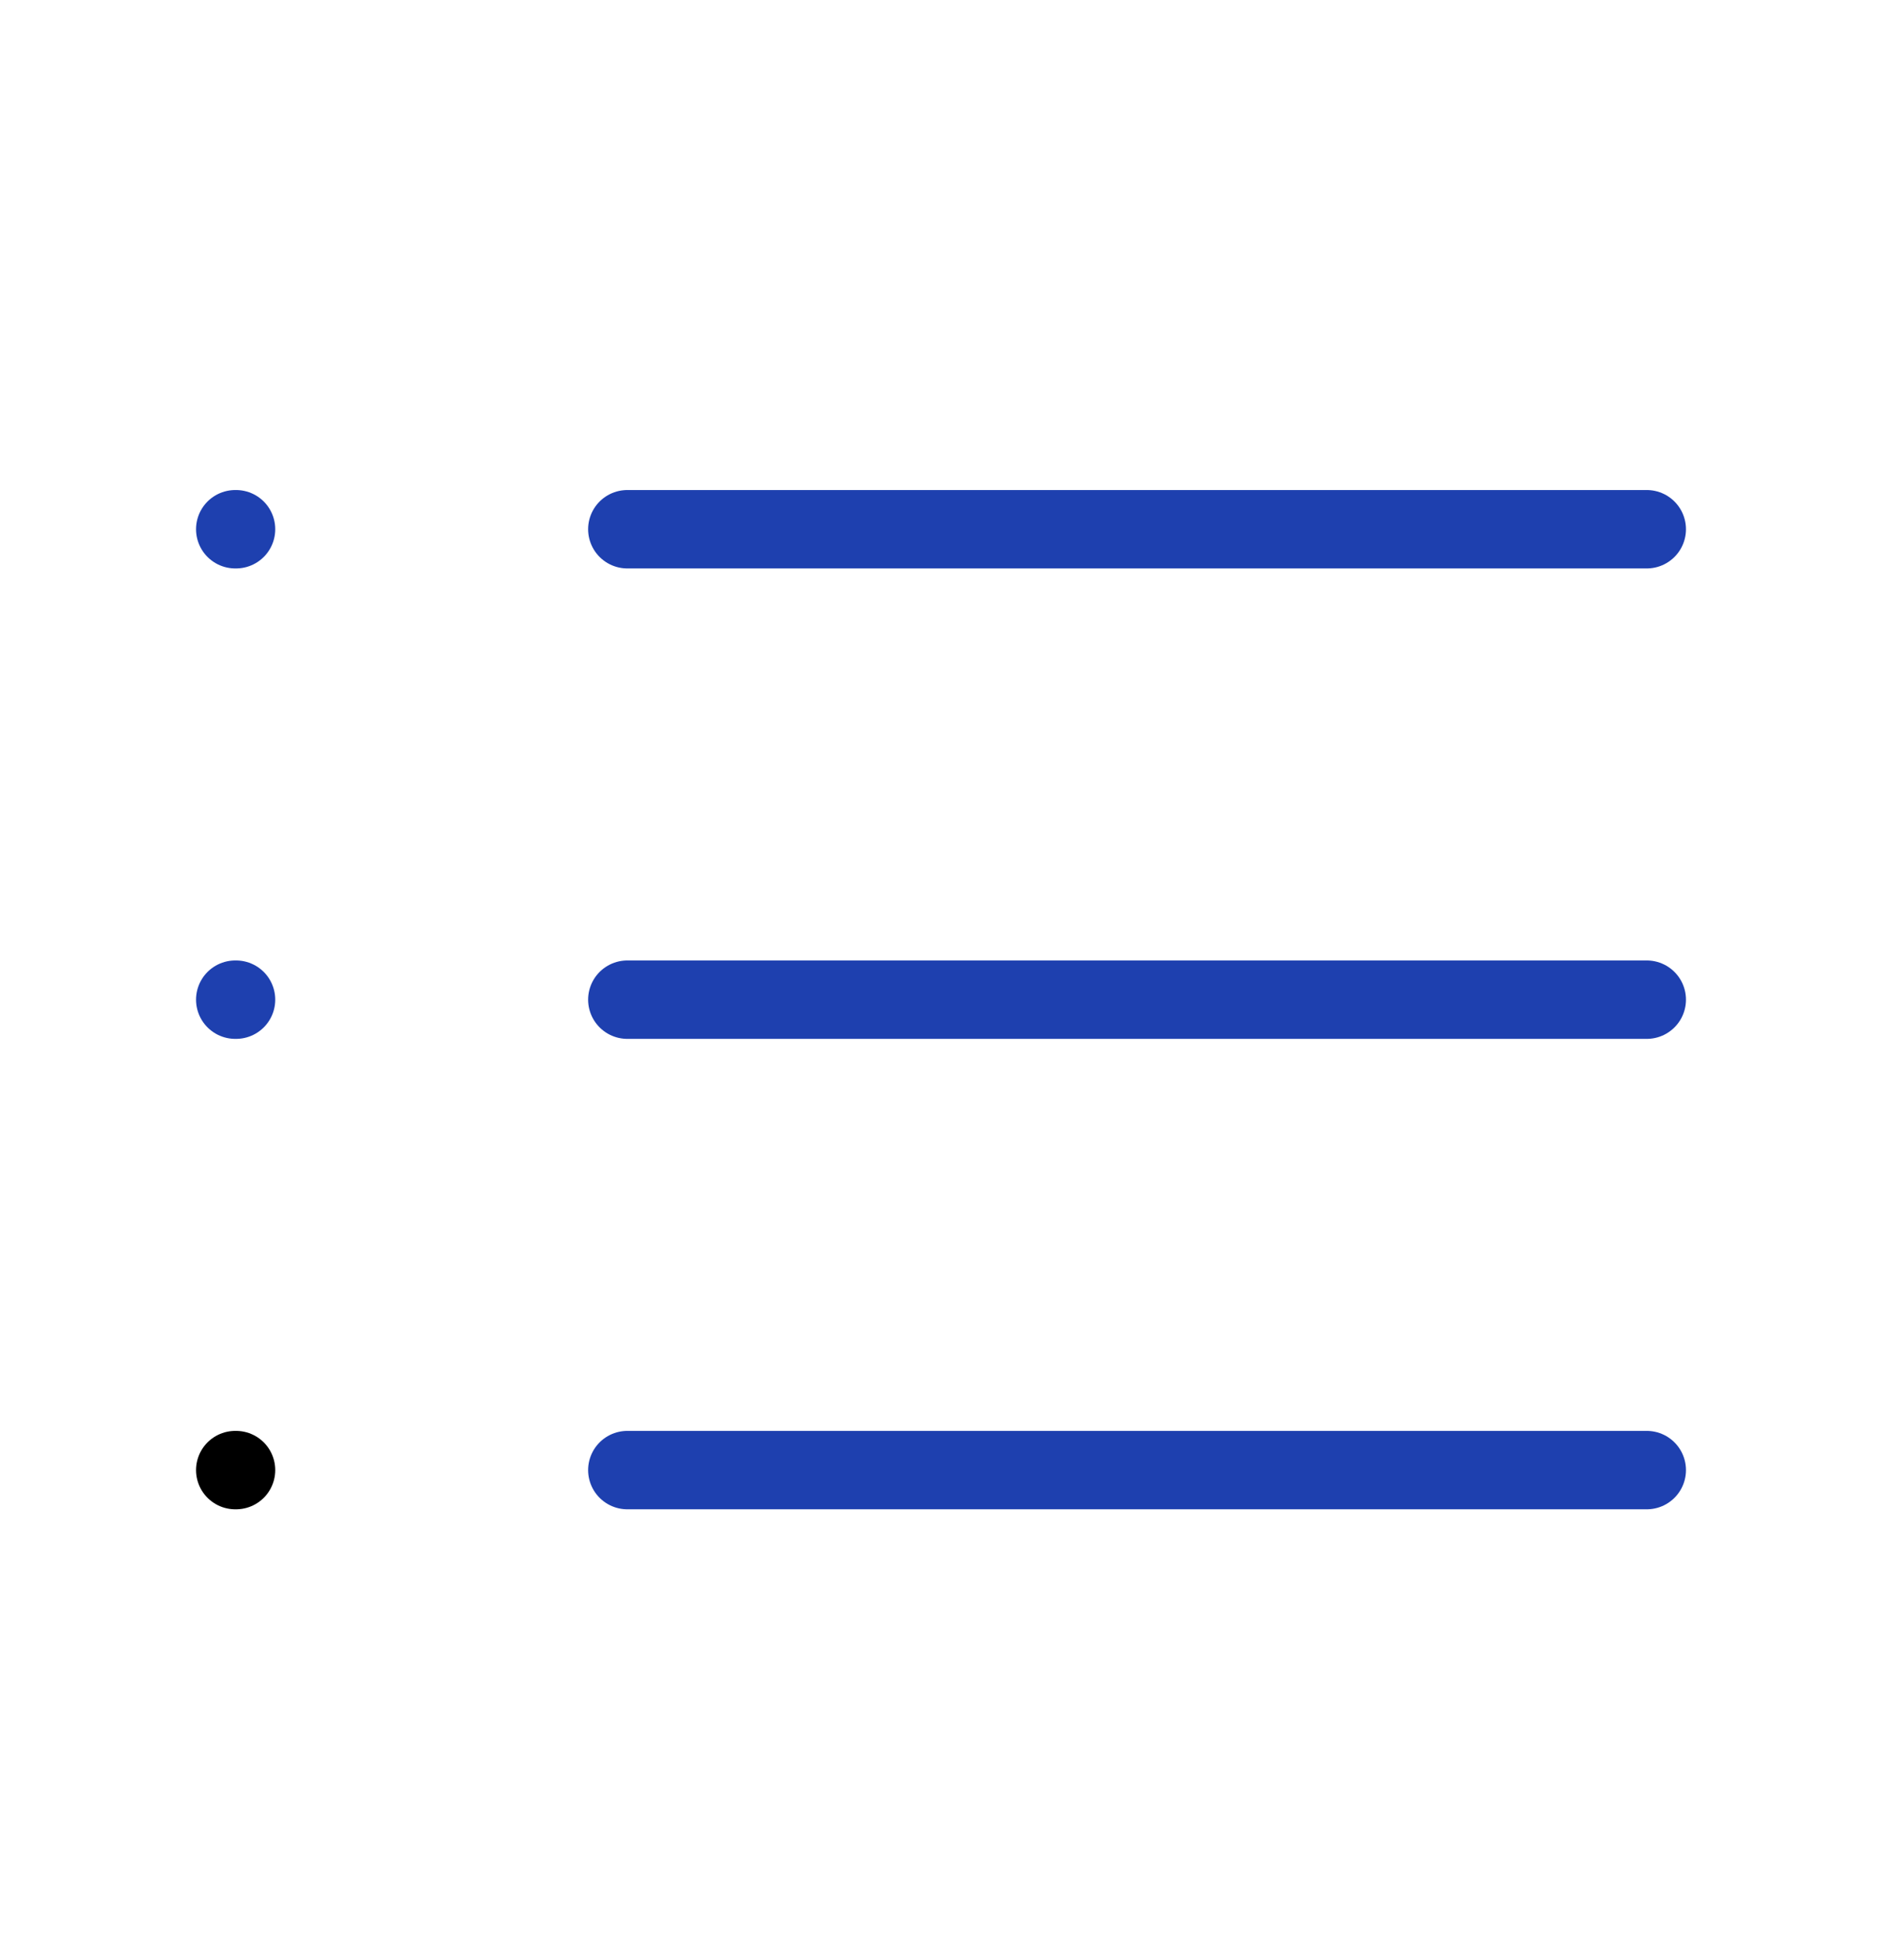 <svg width="24" height="25" viewBox="0 0 24 25" fill="none" xmlns="http://www.w3.org/2000/svg">
<path d="M8 6.75H21" stroke="#1E40AF" stroke-linecap="round" stroke-linejoin="round"/>
<path d="M8 12.75H21" stroke="#1E40AF" stroke-linecap="round" stroke-linejoin="round"/>
<path d="M8 18.75H21" stroke="#1E40AF" stroke-linecap="round" stroke-linejoin="round"/>
<path d="M3 6.75H3.01" stroke="#1E40AF" stroke-linecap="round" stroke-linejoin="round"/>
<path d="M3 12.75H3.01" stroke="#1E40AF" stroke-linecap="round" stroke-linejoin="round"/>
<path d="M3 18.75H3.01" stroke="black" stroke-linecap="round" stroke-linejoin="round"/>
</svg>
